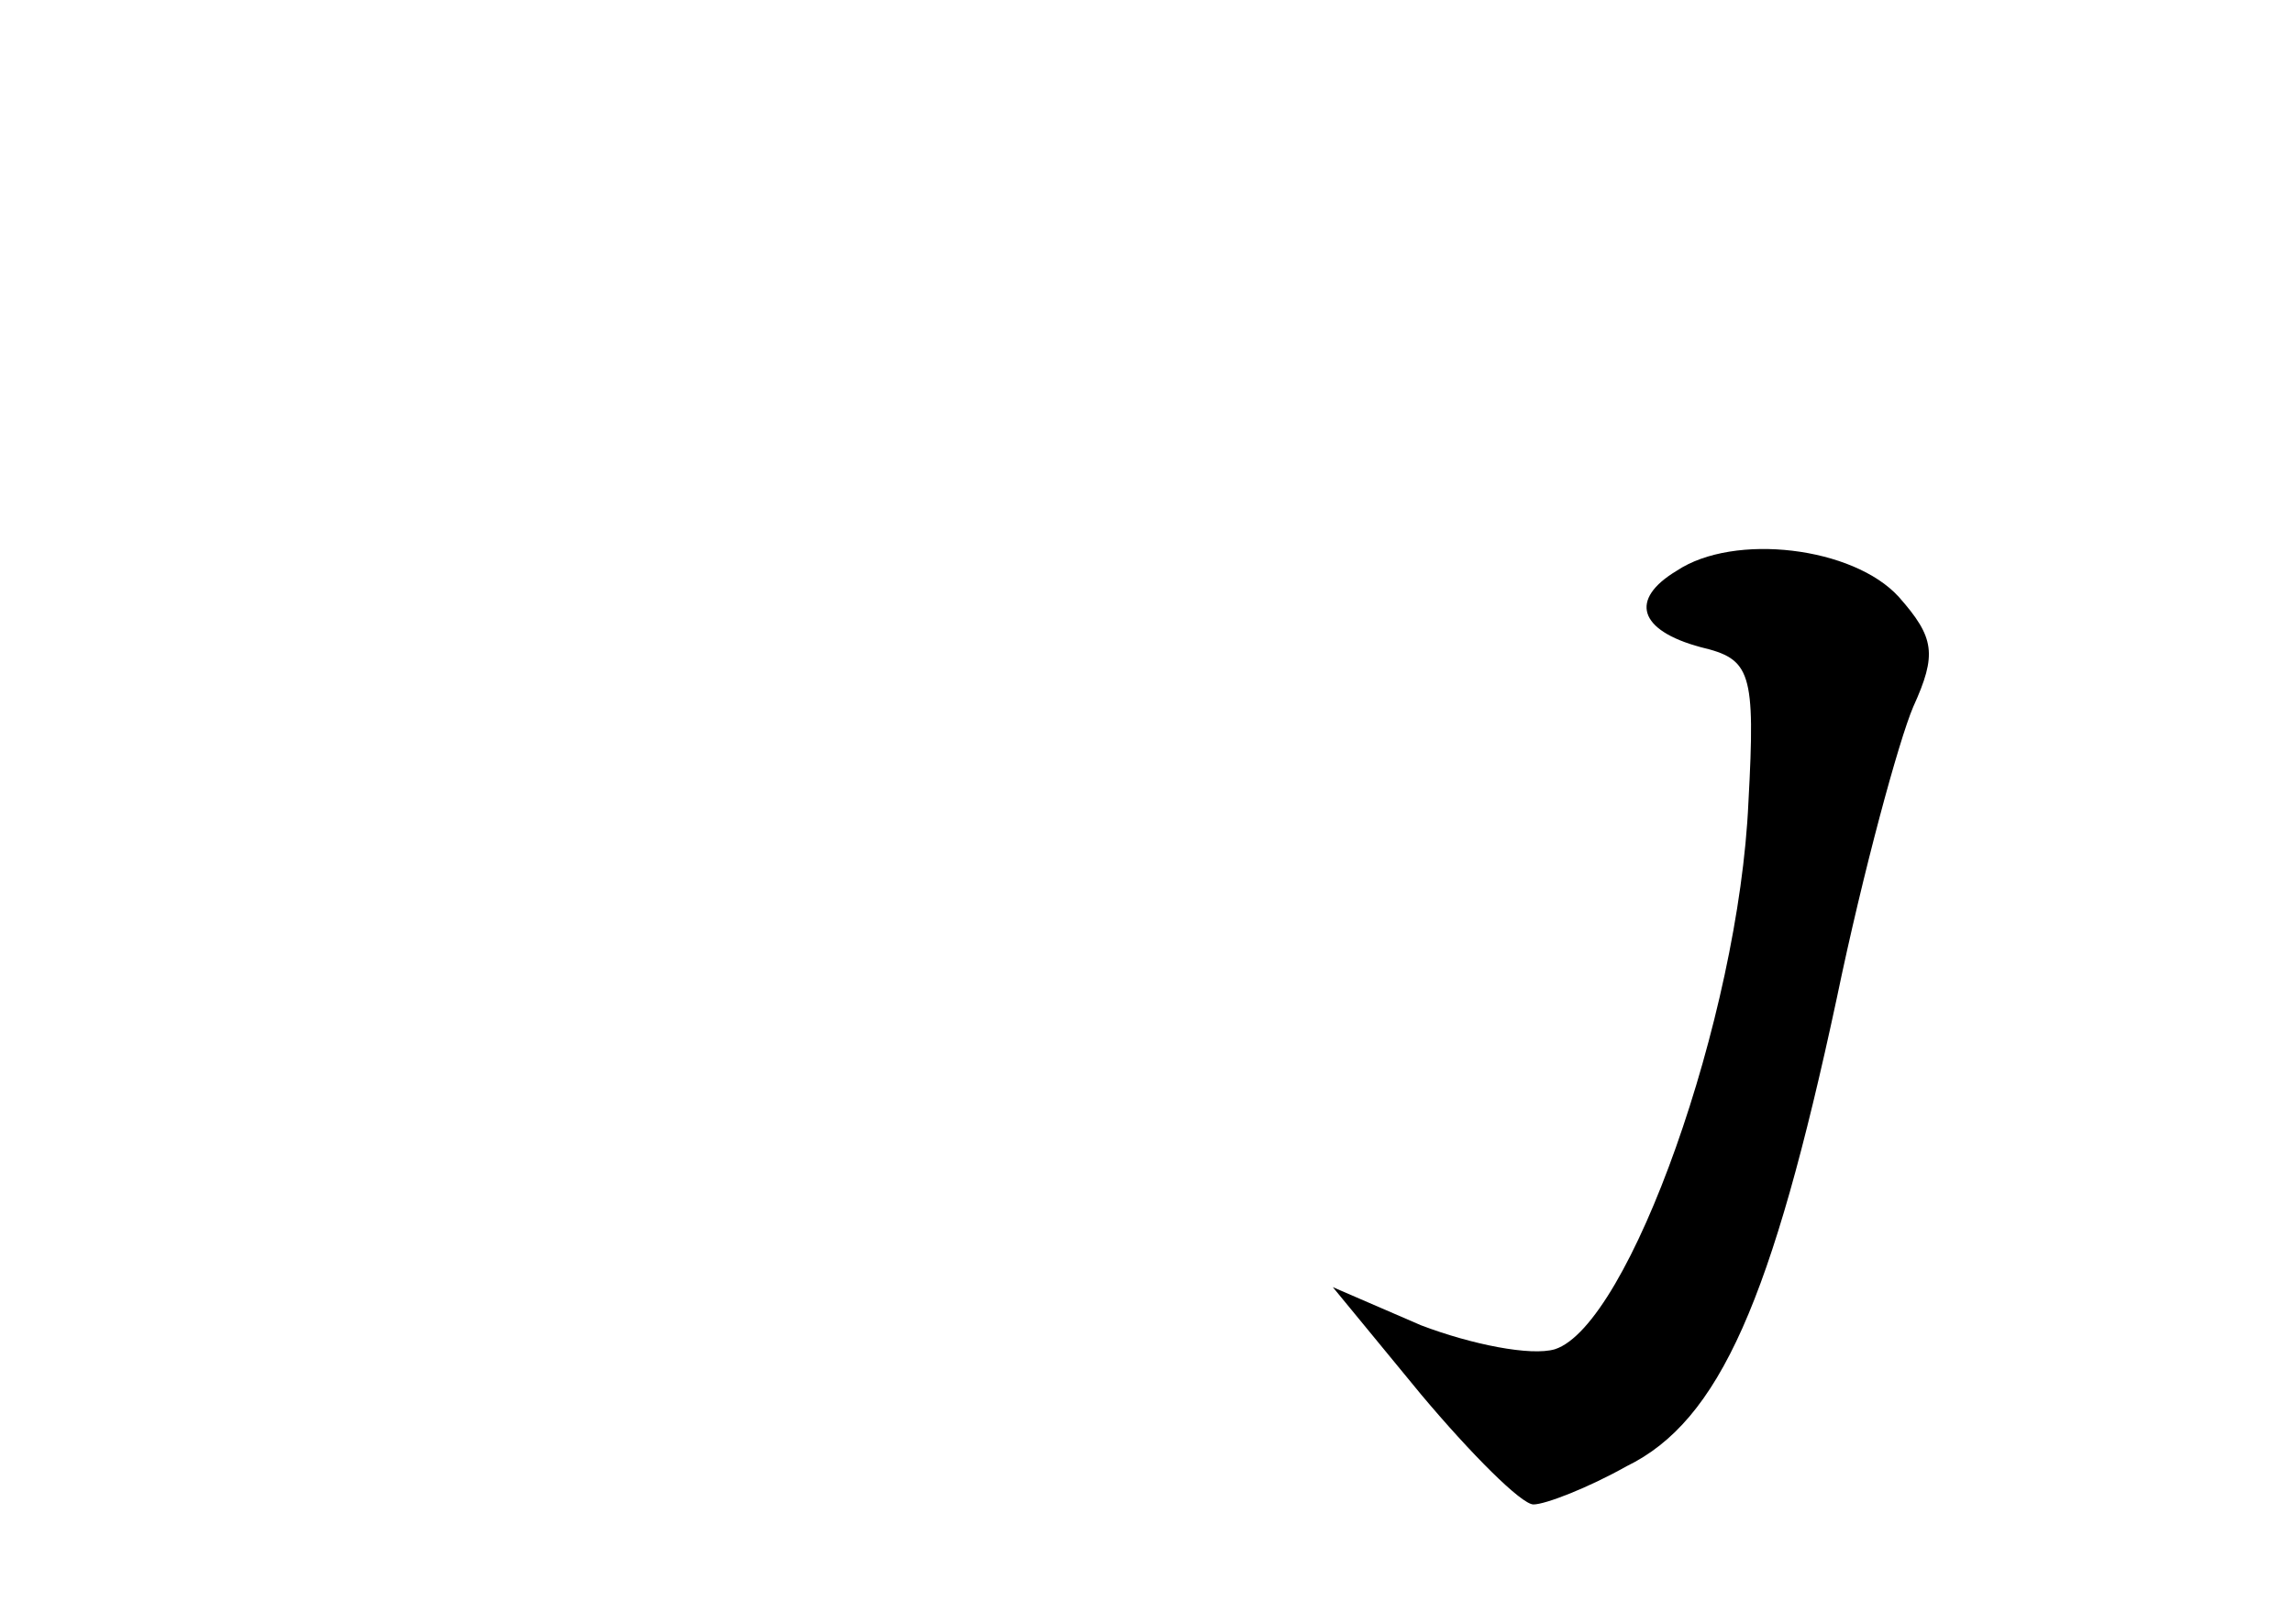 <?xml version="1.0" standalone="no"?>
<!DOCTYPE svg PUBLIC "-//W3C//DTD SVG 20010904//EN"
 "http://www.w3.org/TR/2001/REC-SVG-20010904/DTD/svg10.dtd">
<svg version="1.0" xmlns="http://www.w3.org/2000/svg"
 width="96pt" height="68pt" viewBox="0 0 96 68"
 preserveAspectRatio="xMidYMid meet">
<g transform="translate(0,68) scale(0.1,-0.1)"
fill="#000000" stroke="none">
<path d="M702 441 c-20 -12 -16 -25 10 -32 21 -5 23 -10 20 -65 -4 -90 -50
-219 -81 -229 -10 -3 -35 2 -56 10 l-37 16 37 -45 c21 -25 42 -46 47 -46 5 0
23 7 39 16 39 19 61 70 88 196 11 53 26 108 32 122 10 22 9 29 -6 46 -19 21
-69 27 -93 11z"/>
</g>
</svg>
